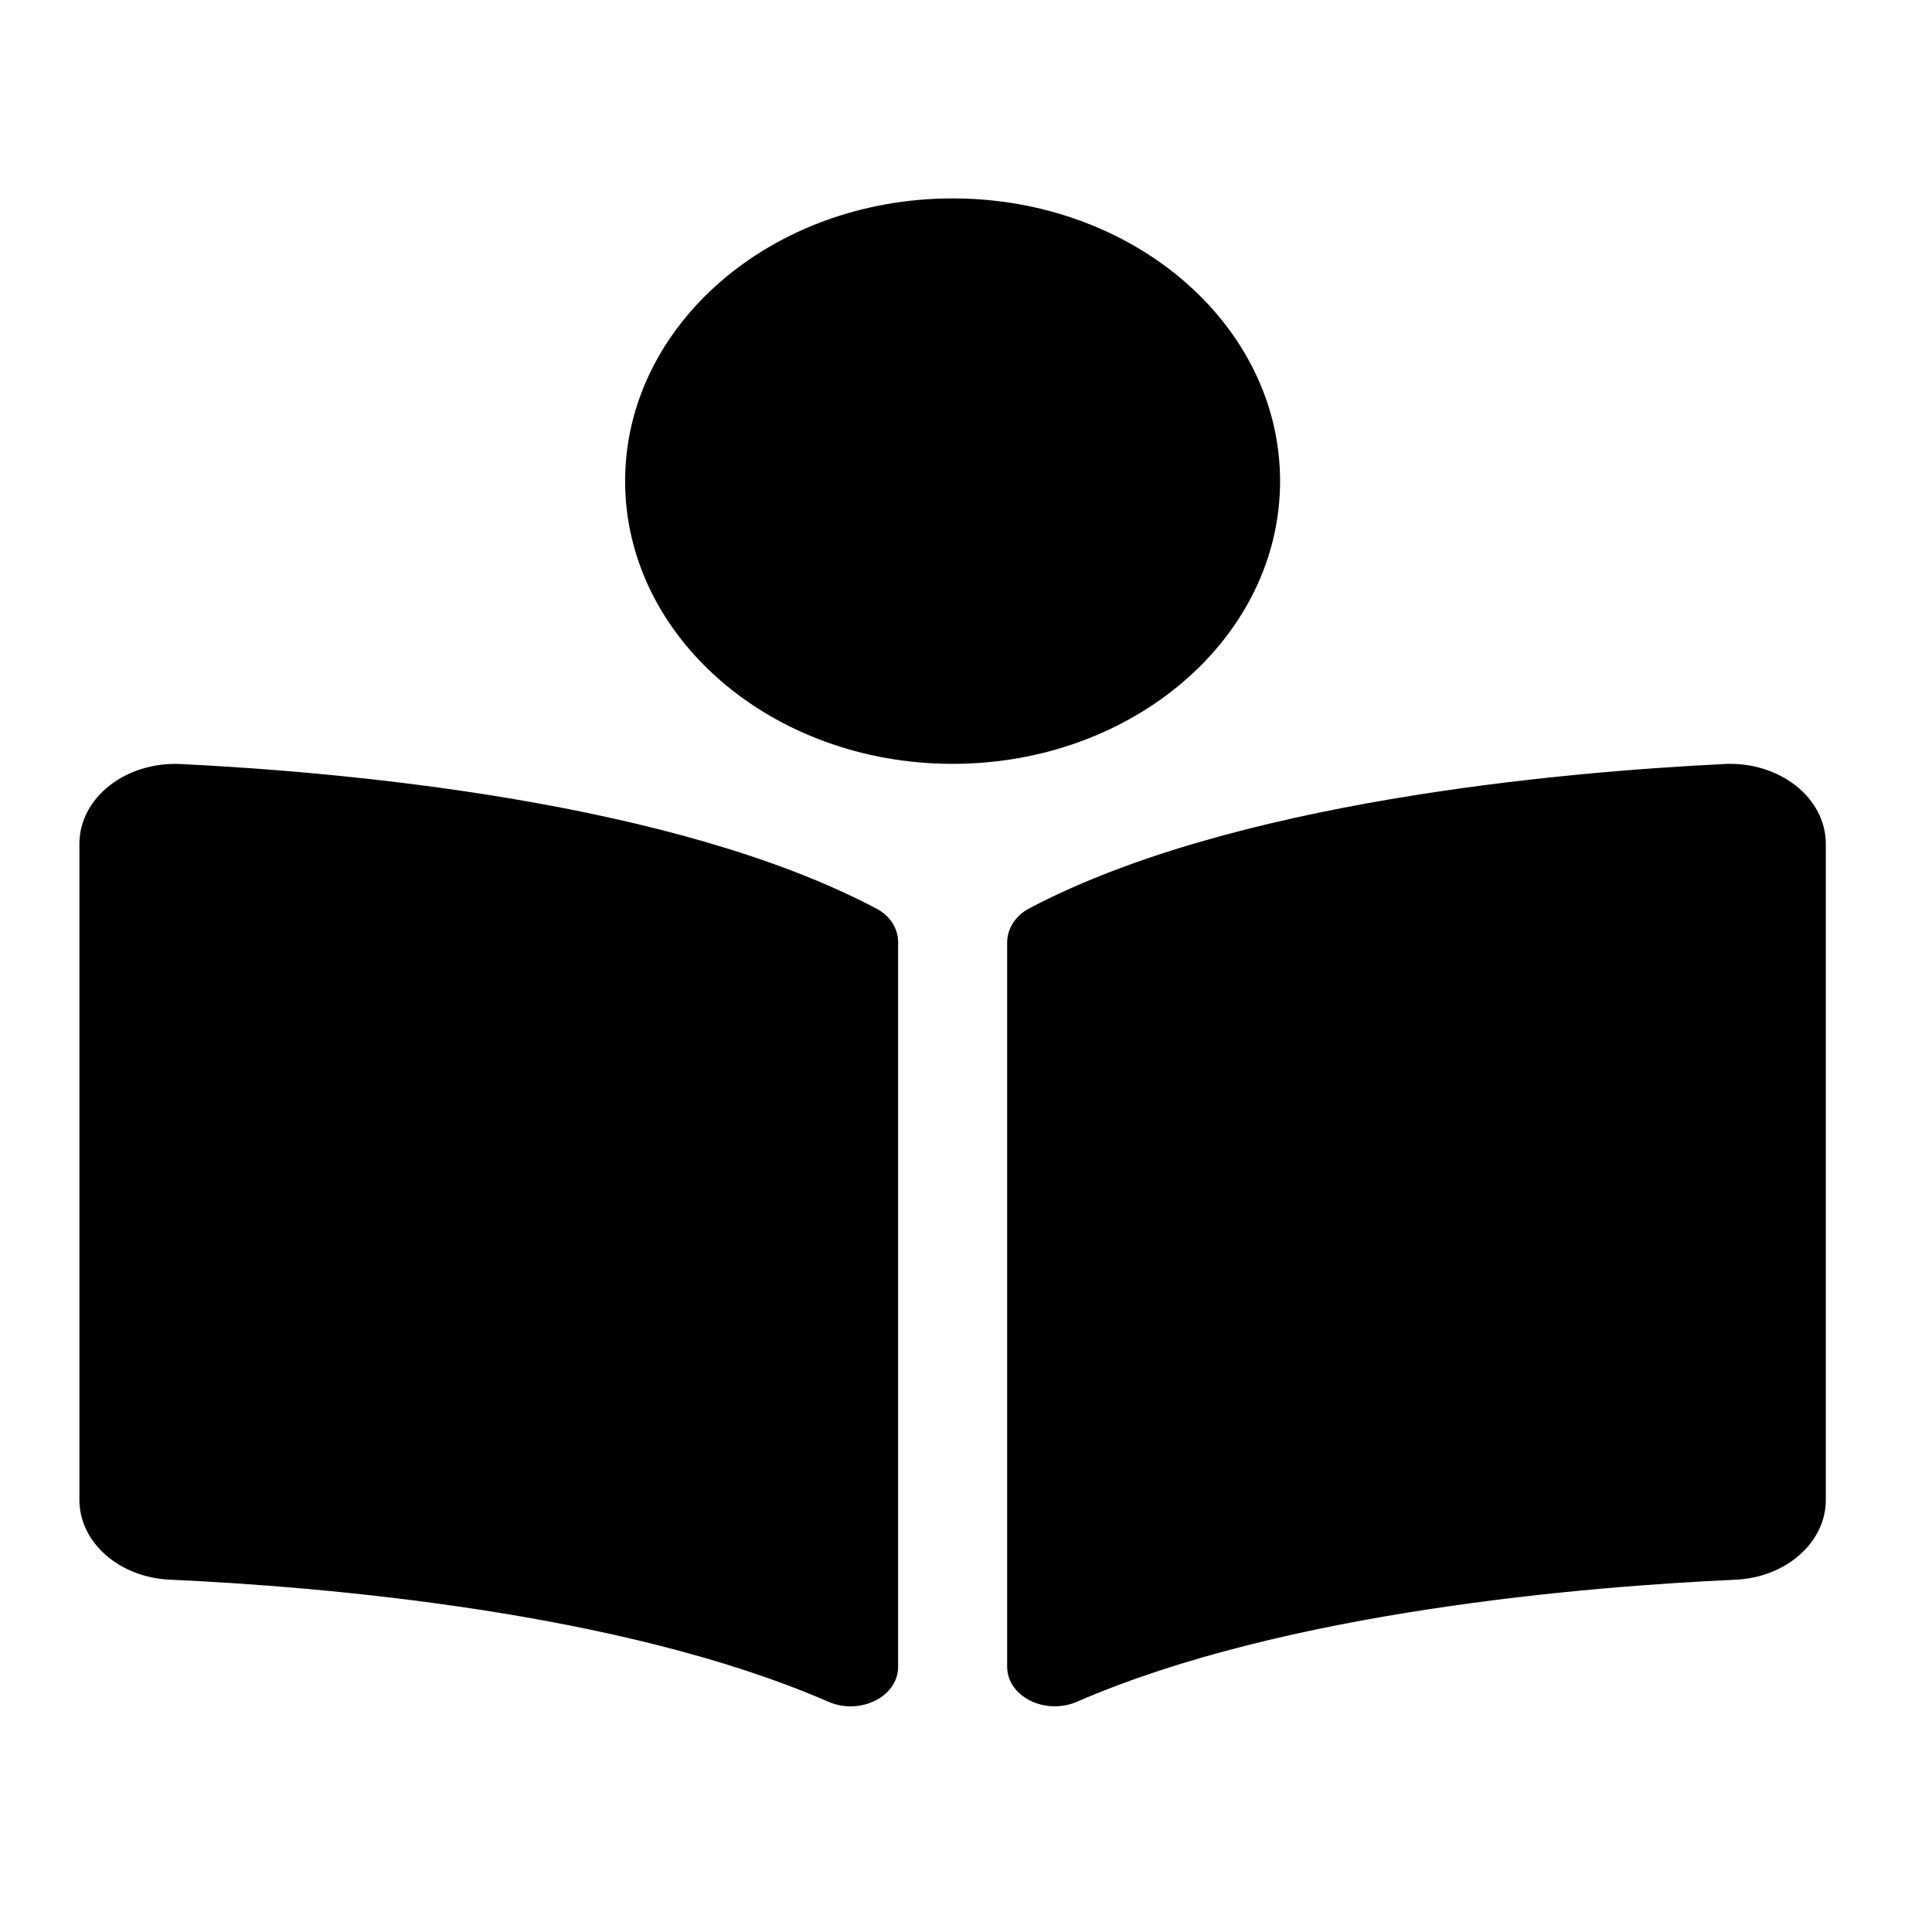 <?xml version="1.0" encoding="UTF-8" standalone="no"?>
<svg
   viewBox="0 0 30 30"
   version="1.1"
   id="svg4"
   sodipodi:docname="readme-brands.svg"
   width="30"
   height="30"
   inkscape:version="1.1.2 (b8e25be833, 2022-02-05)"
   xmlns:inkscape="http://www.inkscape.org/namespaces/inkscape"
   xmlns:sodipodi="http://sodipodi.sourceforge.net/DTD/sodipodi-0.dtd"
   xmlns="http://www.w3.org/2000/svg"
   xmlns:svg="http://www.w3.org/2000/svg">
  <defs
     id="defs8" />
  <sodipodi:namedview
     id="namedview6"
     pagecolor="#ffffff"
     bordercolor="#666666"
     borderopacity="1.0"
     inkscape:pageshadow="2"
     inkscape:pageopacity="0.0"
     inkscape:pagecheckerboard="0"
     showgrid="false"
     inkscape:zoom="1.6230469"
     inkscape:cx="256"
     inkscape:cy="207.01805"
     inkscape:window-width="1920"
     inkscape:window-height="1017"
     inkscape:window-x="-8"
     inkscape:window-y="-8"
     inkscape:window-maximized="1"
     inkscape:current-layer="svg4" />
  <!-- Font Awesome Pro 5.15.4 by @fontawesome - https://fontawesome.com License - https://fontawesome.com/license (Commercial License) -->
  <path
     d="m 19.877,7.471 c 0,-2.425 -2.277,-4.39 -5.085,-4.39 -2.808,0 -5.085,1.965 -5.085,4.39 0,2.425 2.277,4.39 5.085,4.39 2.808,0 5.085,-1.965 5.085,-4.39 z m -6.272,6.636 c -3.143,-1.661 -8.233,-2.117 -10.794,-2.243 -0.861,-0.042 -1.578,0.524 -1.578,1.239 v 10.189 c 0,0.655 0.614,1.202 1.403,1.237 2.313,0.105 6.991,0.488 10.225,1.895 0.496,0.216 1.085,-0.078 1.085,-0.543 V 14.63 c -5.25e-4,-0.214 -0.123,-0.409 -0.34,-0.524 z m 13.168,-2.243 c -2.561,0.125 -7.652,0.582 -10.794,2.243 -0.217,0.115 -0.34,0.318 -0.34,0.532 v 11.24 c 0,0.466 0.59,0.76 1.088,0.544 3.233,-1.405 7.909,-1.789 10.221,-1.893 0.789,-0.036 1.403,-0.582 1.403,-1.237 V 13.102 c -6.33e-4,-0.715 -0.718,-1.281 -1.579,-1.239 z"
     id="path2"
     style="stroke-width:0.049" />
</svg>
